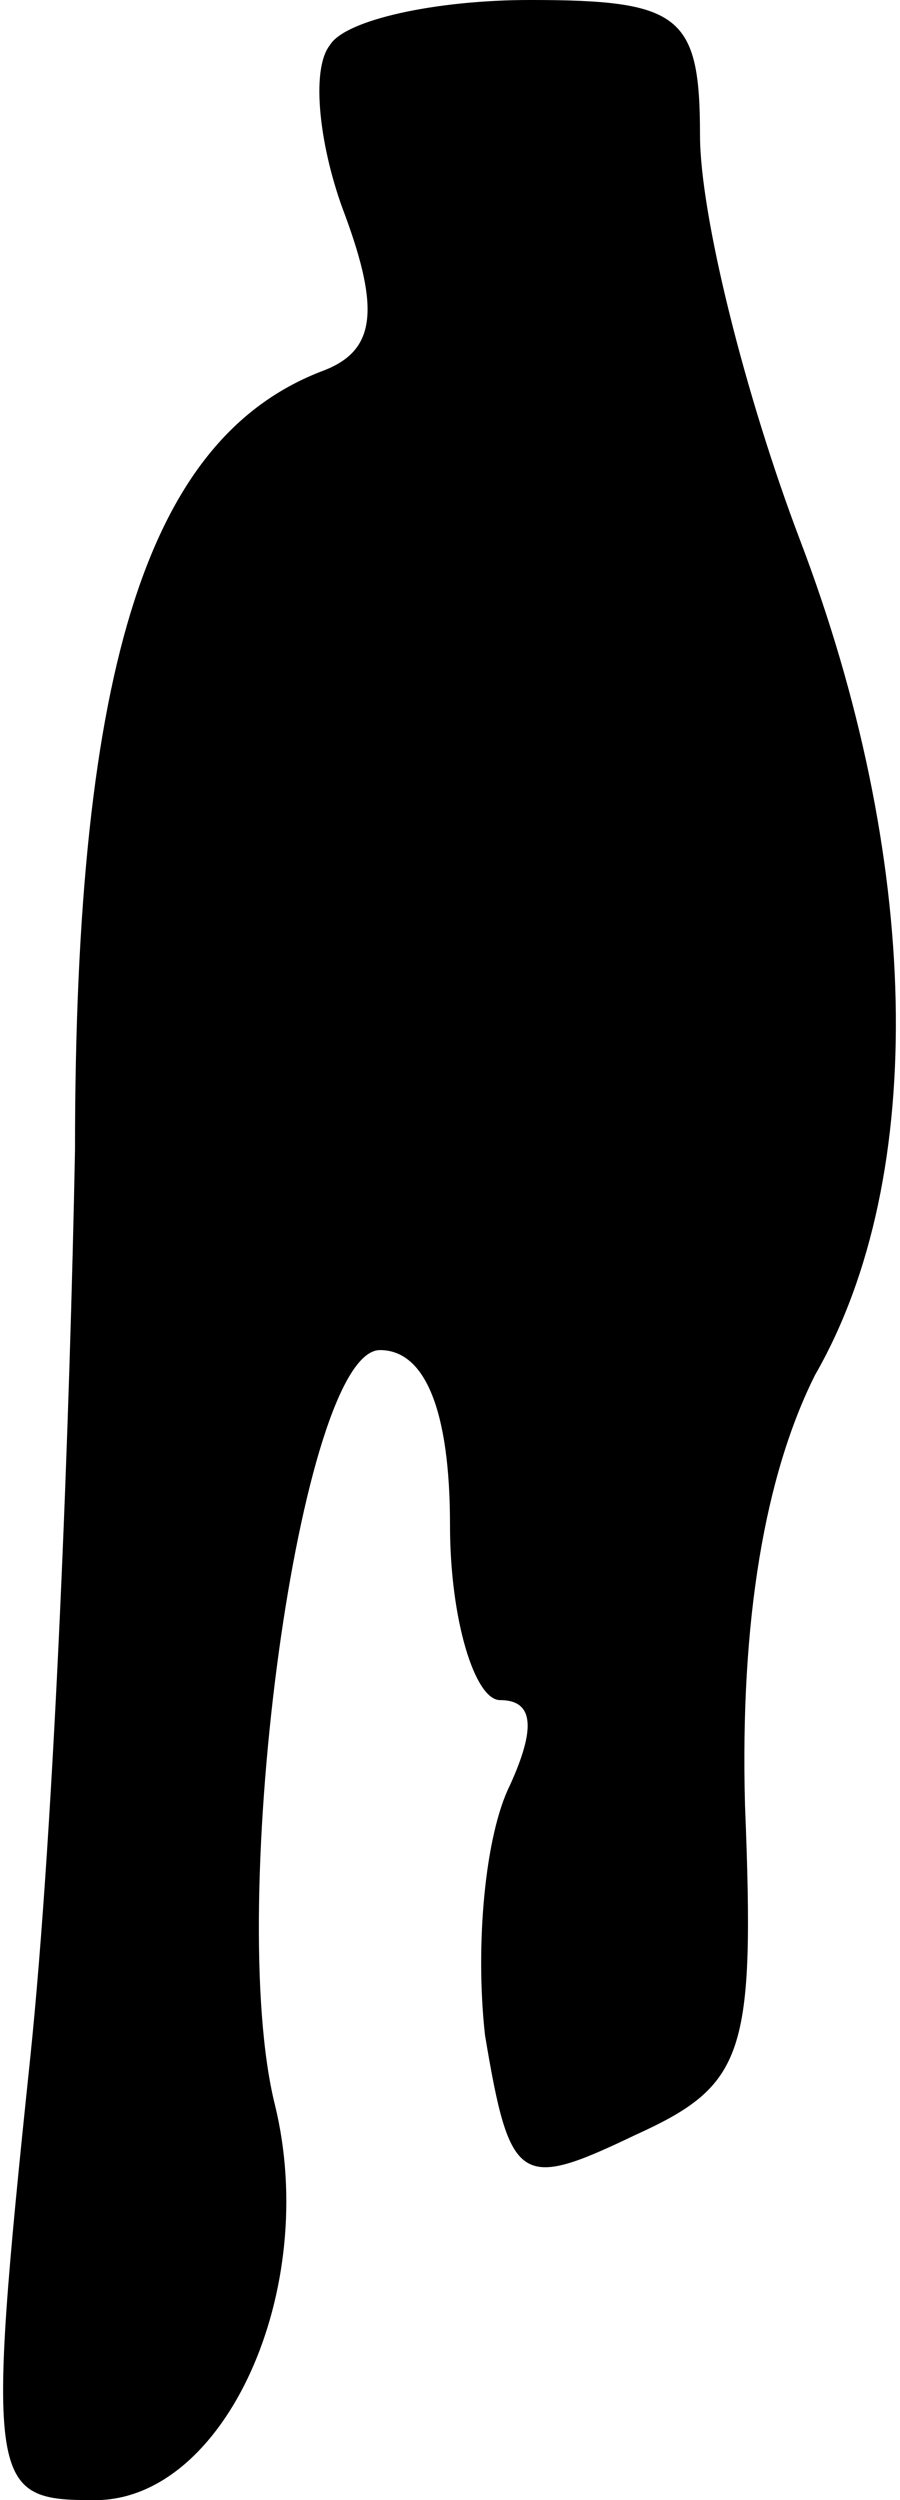 <?xml version="1.0" standalone="no"?>
<!DOCTYPE svg PUBLIC "-//W3C//DTD SVG 20010904//EN"
 "http://www.w3.org/TR/2001/REC-SVG-20010904/DTD/svg10.dtd">
<svg version="1.0" xmlns="http://www.w3.org/2000/svg"
 width="18pt" height="50pt" viewBox="0 0 18 50"
 preserveAspectRatio="xMidYMid meet">
<g transform="translate(0,50) scale(0.1,-0.1)"
fill="#000000" stroke="none">
<path fill="#000000" stroke="none" d="M66 491 c-4 -5 -2 -21 3 -34 7 -19 6
-27 -4 -31 -35 -13 -50 -58 -50 -156 -1 -52 -4 -134 -9 -182 -9 -86 -8 -88 13
-88 26 0 45 42 36 79 -10 40 5 151 21 151 9 0 14 -12 14 -35 0 -19 5 -35 10
-35 7 0 7 -6 2 -17 -5 -10 -7 -32 -5 -50 5 -30 7 -31 30 -20 22 10 24 16 22
66 -1 37 4 66 14 86 23 40 21 104 -3 167 -11 29 -20 65 -20 81 0 24 -4 27 -34
27 -19 0 -37 -4 -40 -9z"/>
</g>
</svg>
